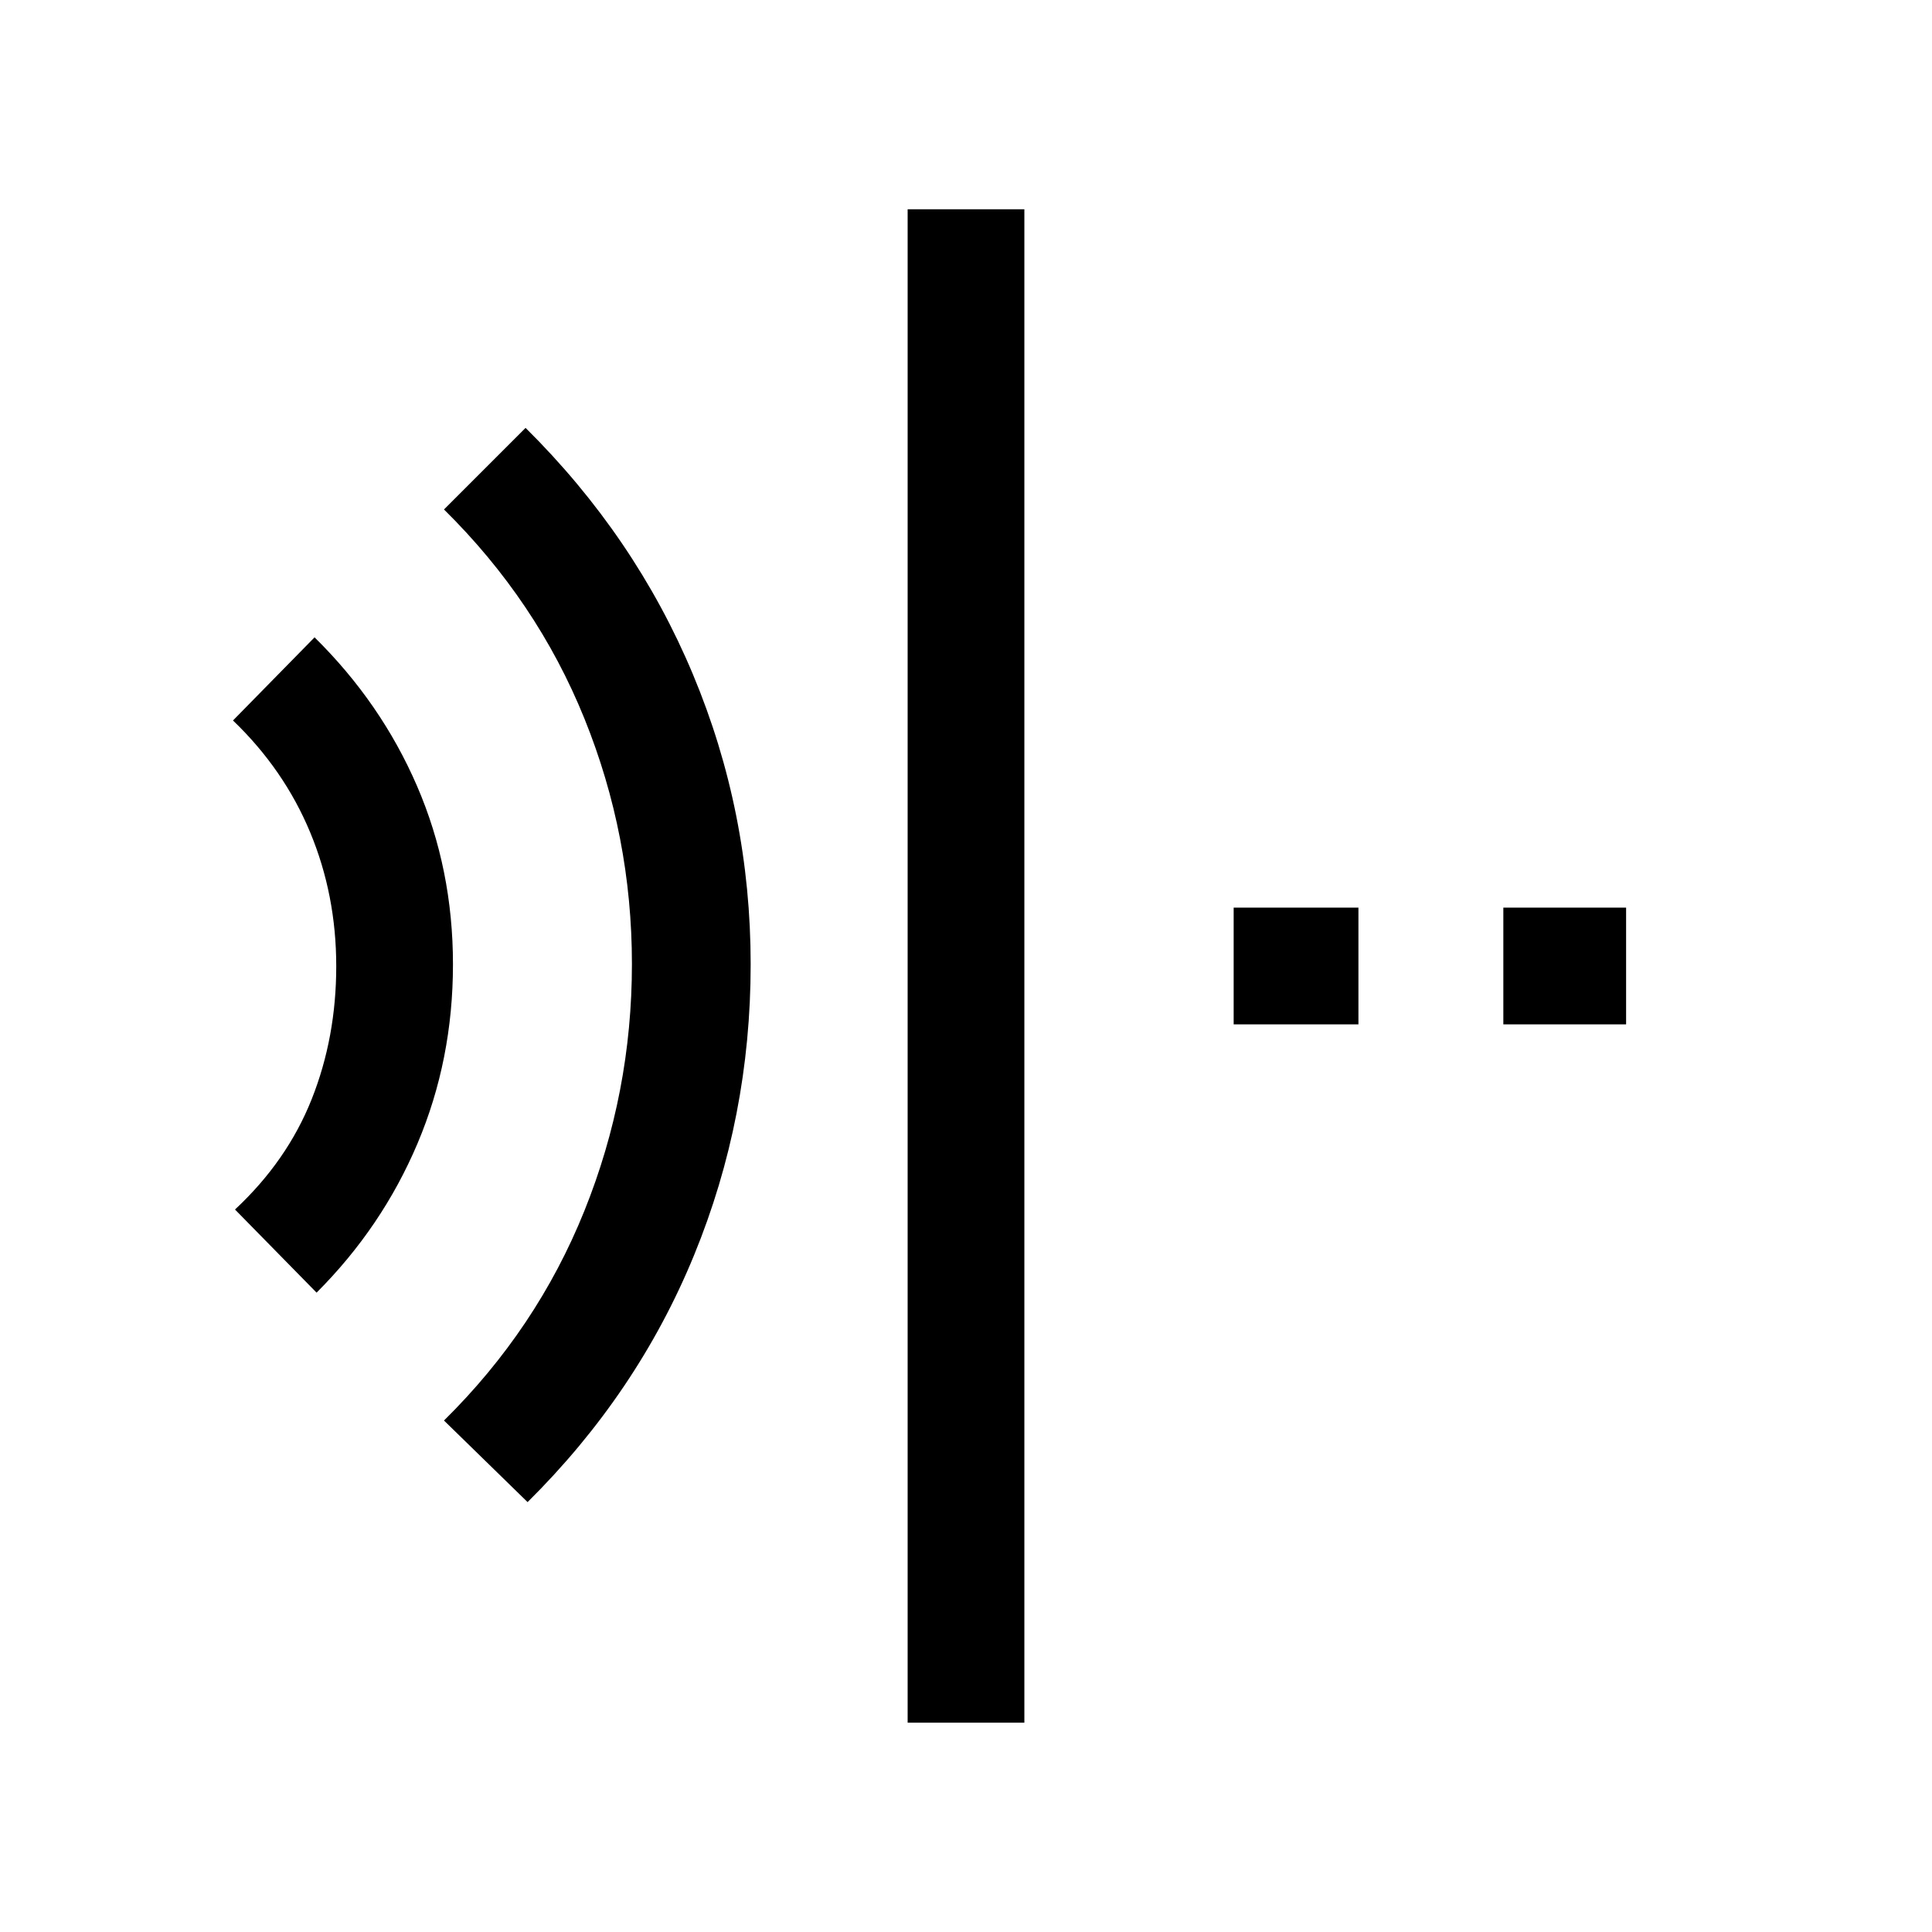 <svg xmlns="http://www.w3.org/2000/svg" height="20" viewBox="0 96 960 960" width="20"><path d="m262.154 842.385-41.539-40.539q46.149-45.499 69.767-104.196Q314 638.952 314 575q0-63.593-23.618-121.97-23.618-58.377-69.767-103.876l40.539-40.539q54.466 53.924 83.156 122.463Q373 499.617 373 575.156q0 75.998-28.152 144.604-28.153 68.606-82.694 122.625ZM157.308 738.308 116.769 697q25.923-24.154 38.115-54.846 12.193-30.693 12.193-66.062 0-35.37-12.984-66.571T115.769 454l40.539-41.308q33.066 32.573 50.917 73.879 17.852 41.306 17.852 88.637 0 47.33-17.593 88.918-17.593 41.587-50.176 74.182ZM451 952V200h58v752h-58Zm296-347v-58h61v58h-61Zm-134 0v-58h62v58h-62Z"/></svg>